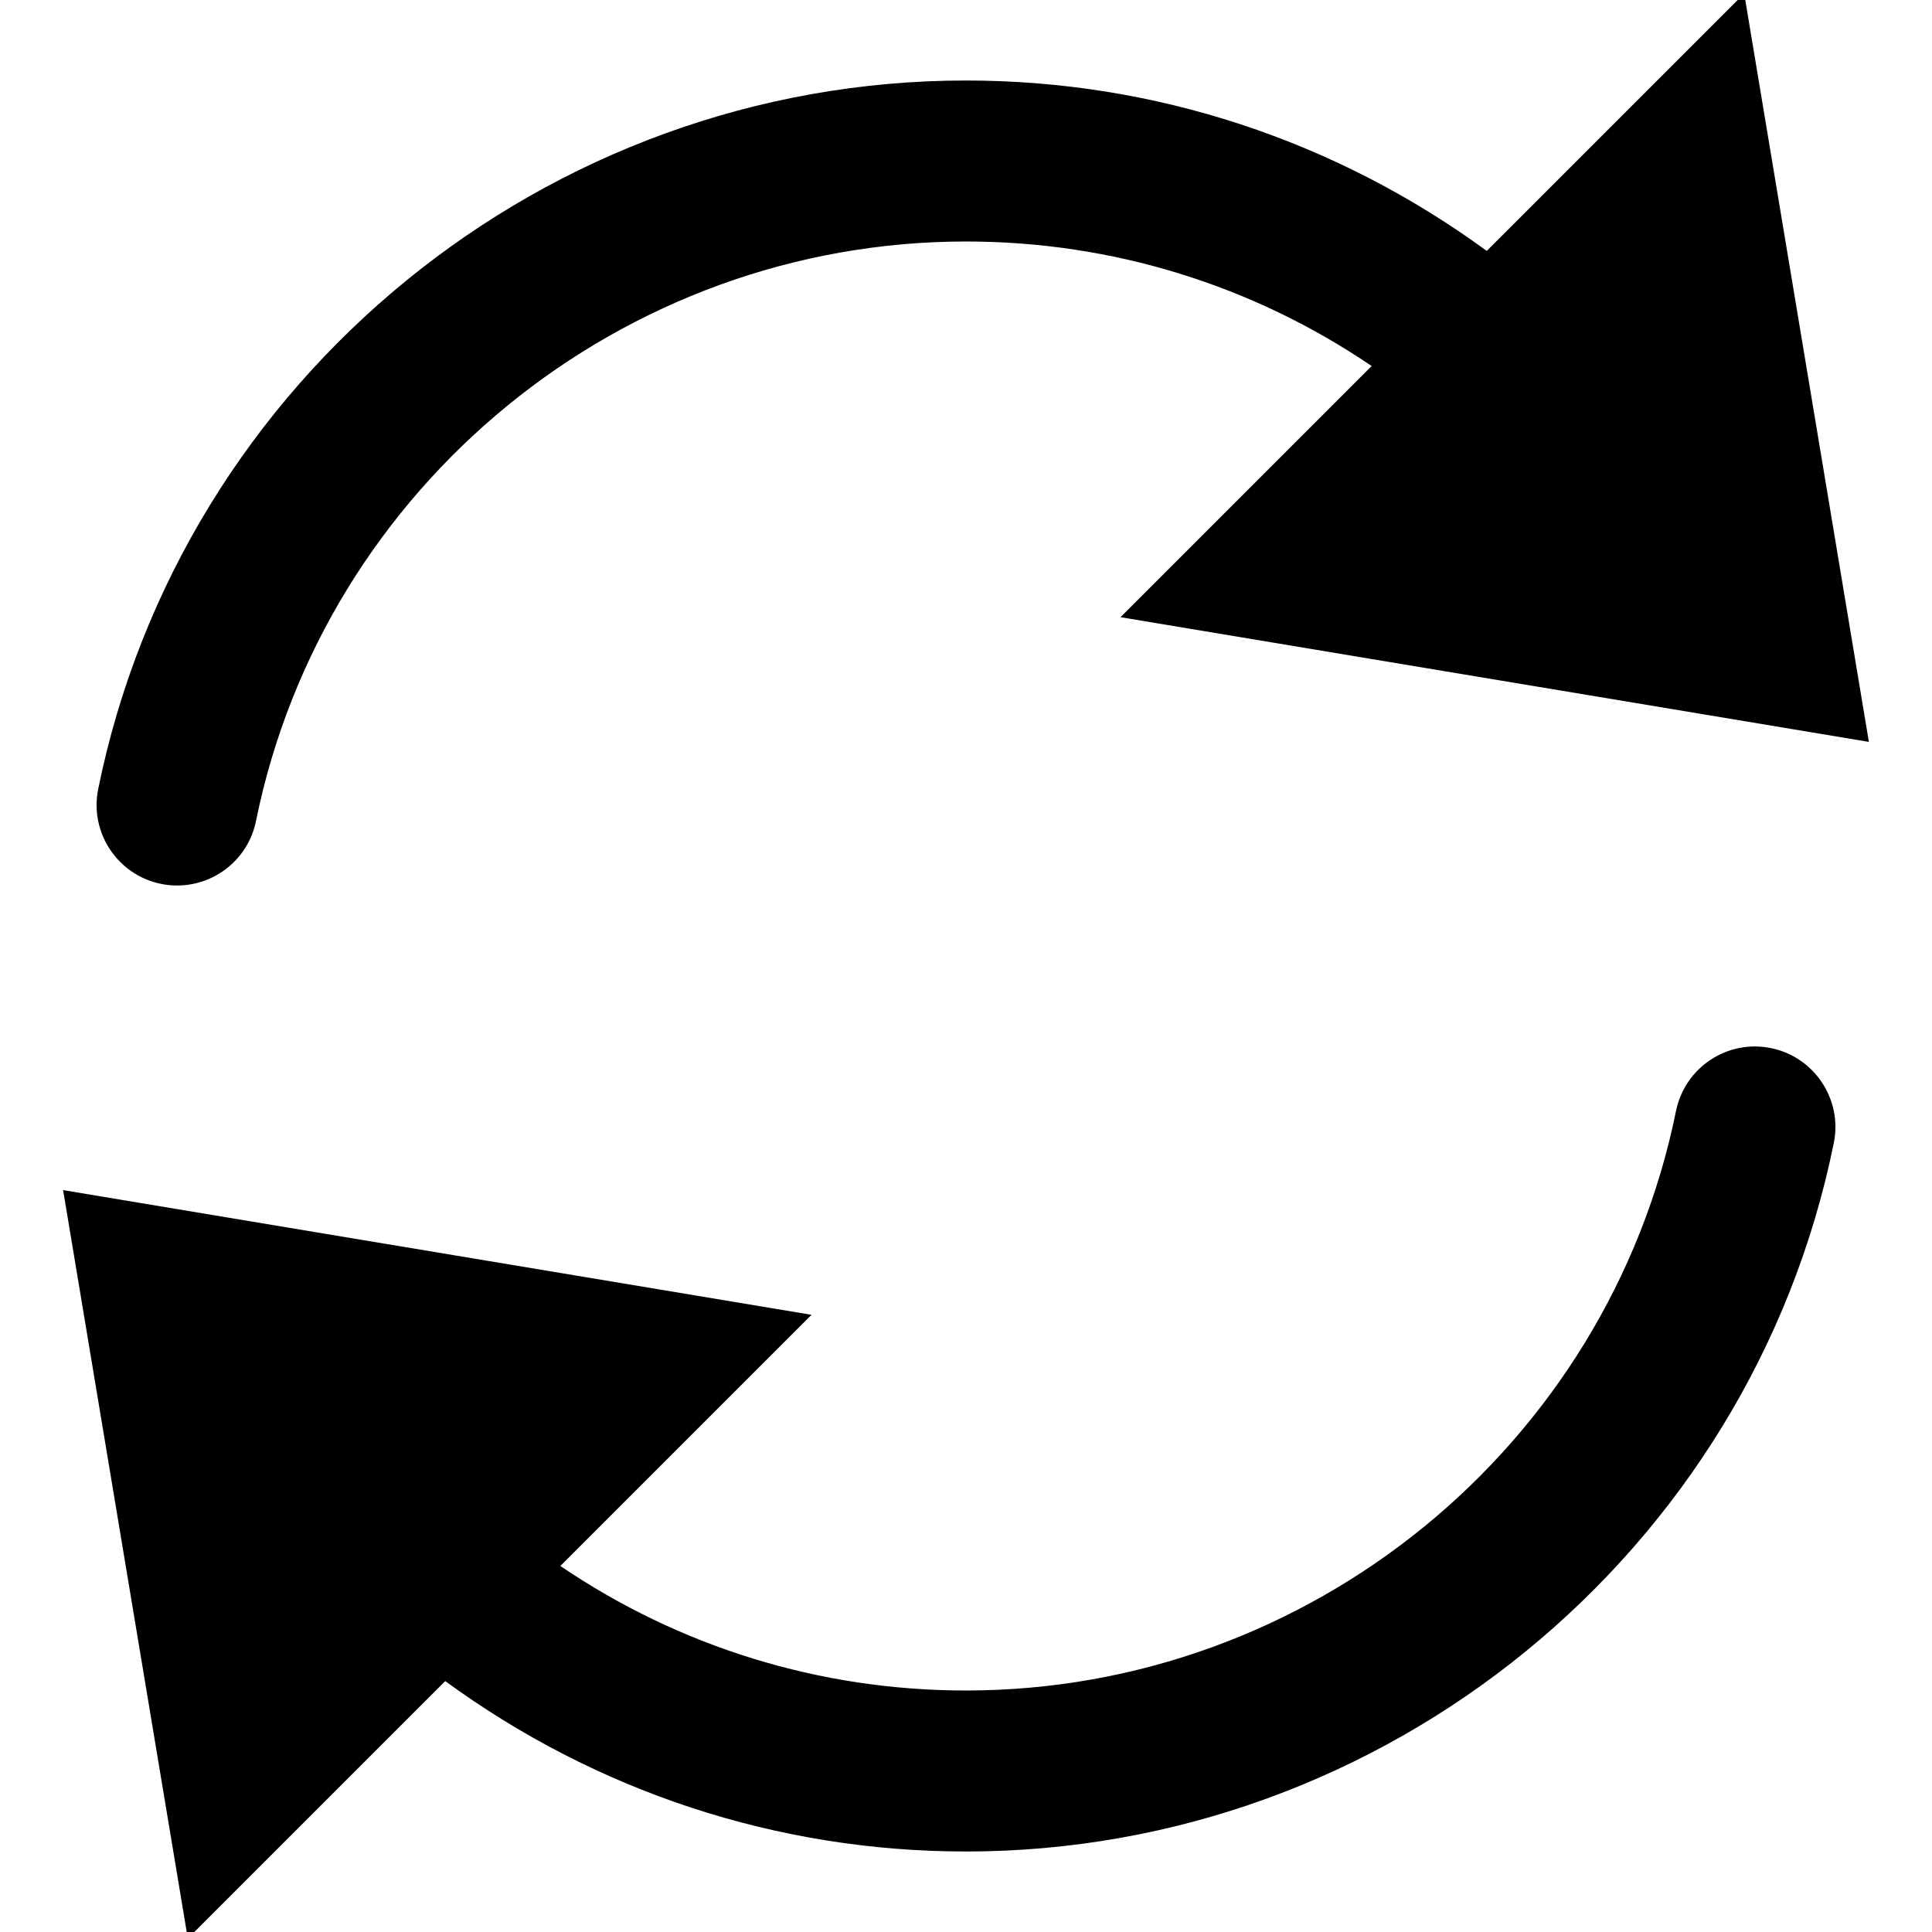 <svg id="nc_icon" version="1.1" xmlns="http://www.w3.org/2000/svg" xmlns:xlink="http://www.w3.org/1999/xlink" x="0px" y="0px" viewBox="0 0 24 24" xml:space="preserve" ><g class="nc-icon-wrapper" fill="currentColor"><path fill="currentColor" d="M2.001,10.98C2.068,10.994,2.135,11,2.201,11c0.466,0,0.883-0.327,0.979-0.801C4.027,6.027,7.736,3,12,3 c1.821,0,3.562,0.544,5.039,1.547l-3.12,3.12l9.297,1.549l-1.549-9.297l-3.198,3.198C16.599,1.75,14.356,1,12,1 C6.789,1,2.255,4.701,1.22,9.801C1.11,10.342,1.46,10.87,2.001,10.98z"></path> <path fill="currentColor" d="M21.999,13.02c-0.541-0.111-1.069,0.24-1.179,0.781C19.973,17.973,16.264,21,12,21 c-1.821,0-3.562-0.544-5.039-1.547l3.12-3.12l-9.297-1.549l1.549,9.297l3.198-3.198C7.401,22.25,9.644,23,12,23 c5.211,0,9.745-3.701,10.78-8.801C22.89,13.658,22.54,13.13,21.999,13.02z" data-color="color-2"></path> </g></svg>